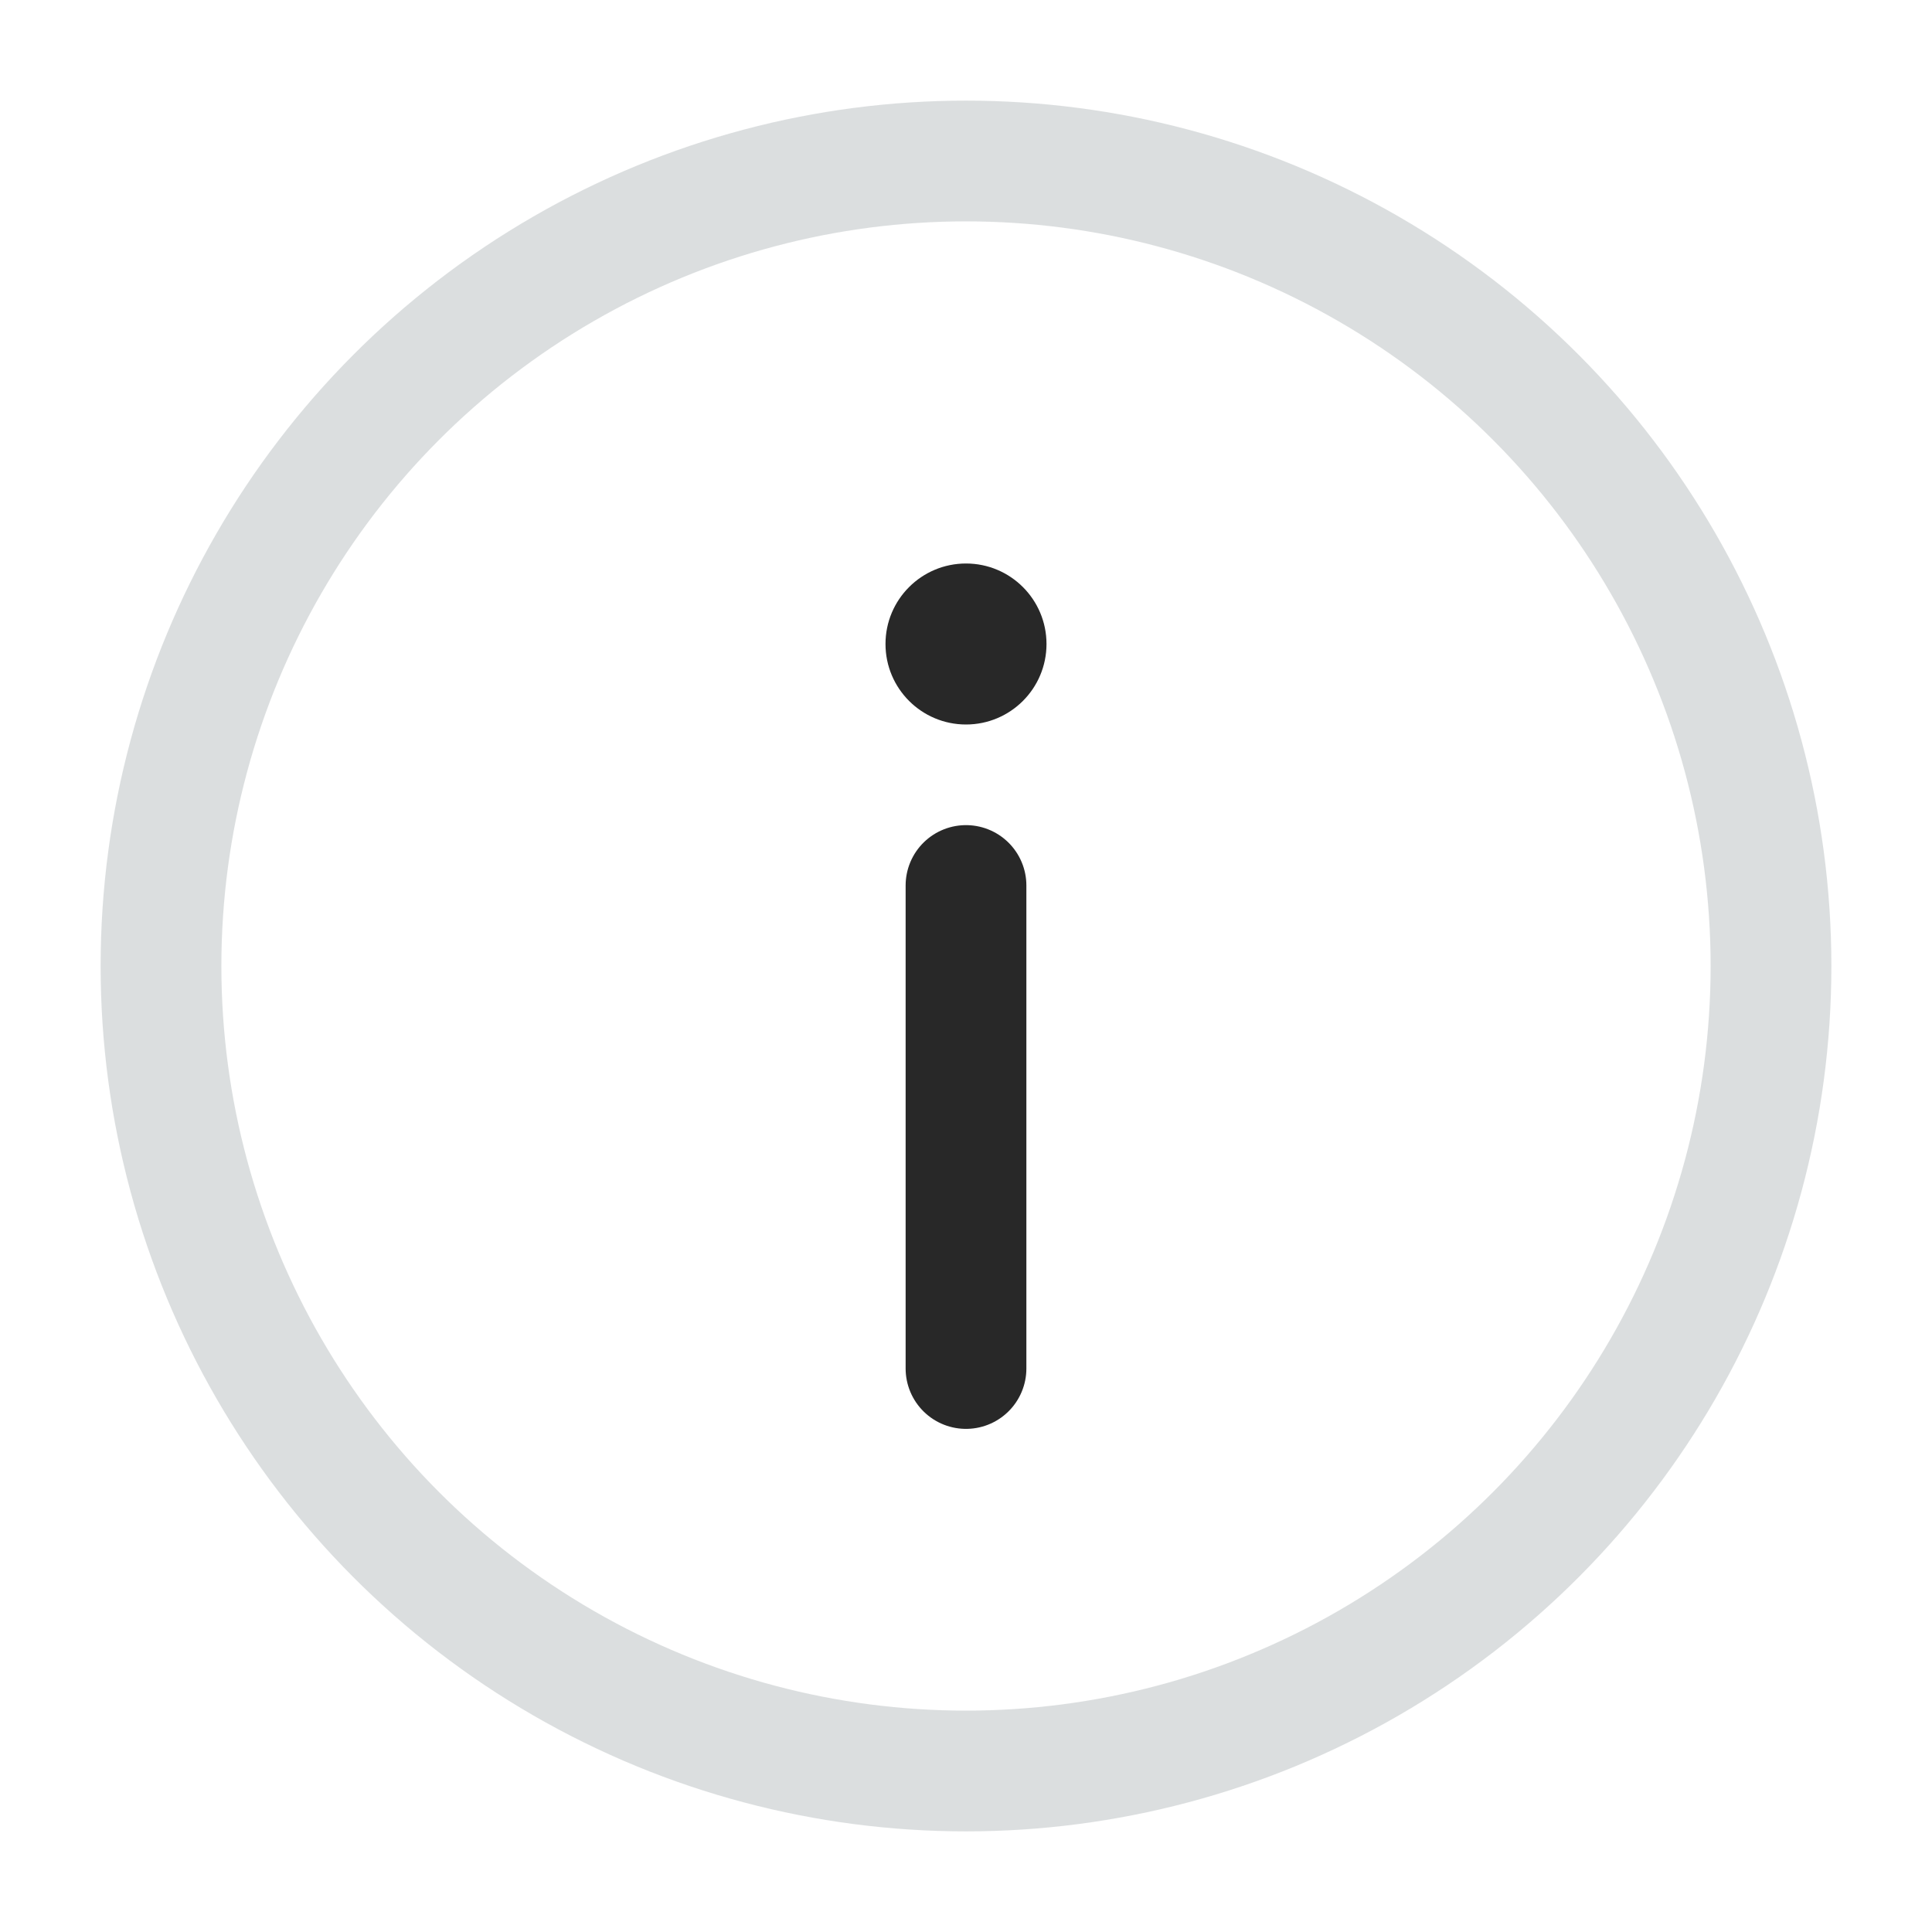 <?xml version="1.0" encoding="utf-8"?>
<svg width="800px" height="800px" viewBox="0 0 24 24" fill="none" xmlns="http://www.w3.org/2000/svg">
    <circle opacity="0.5" cx="12" cy="12" r="10" stroke="#B8BEC0" stroke-width="1.5"/>
    <path d="M12 17V11" stroke="#282828" stroke-width="1.5" stroke-linecap="round"/>
    <circle cx="1" cy="1" r="1" transform="matrix(1 0 0 -1 11 9)" fill="#282828"/>
</svg>